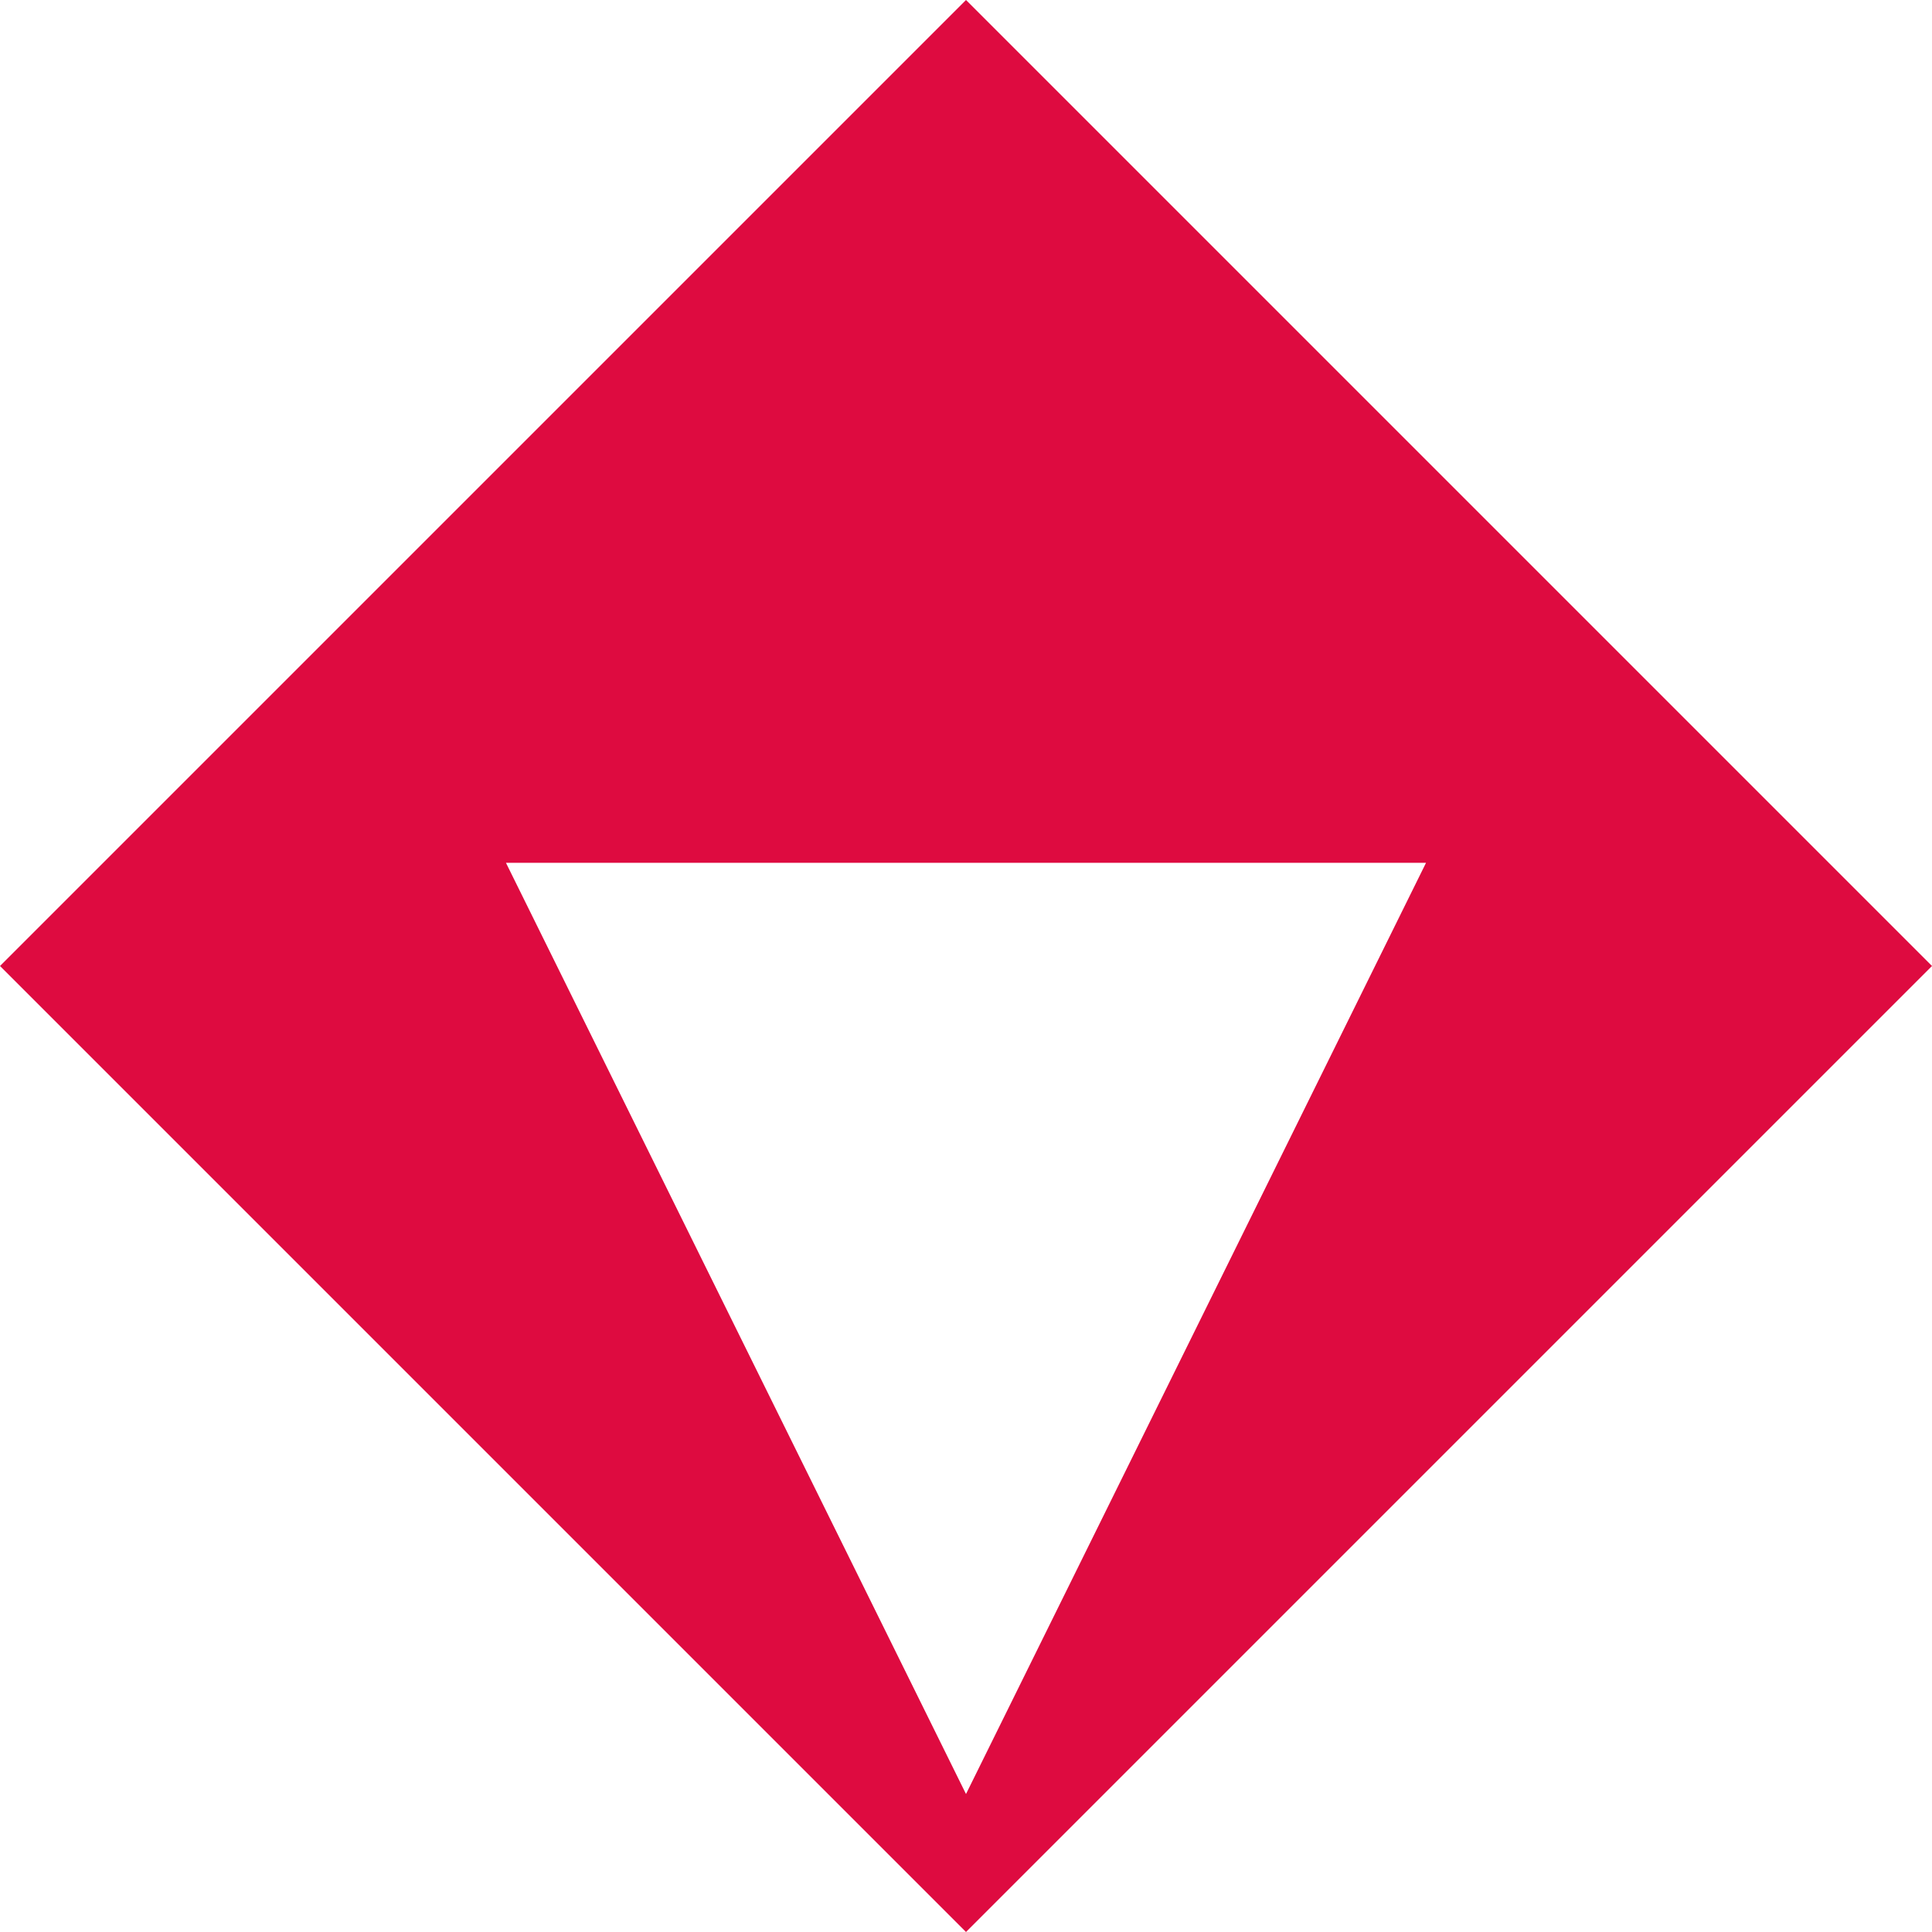<svg xmlns="http://www.w3.org/2000/svg" width="199.982" height="199.982" viewBox="0 0 199.982 199.982"><defs><style>.a{fill:#de0b40;}</style></defs><path class="a" d="M99.991,199.982h0L0,99.991,99.991,0l99.991,99.991L99.991,199.982ZM52.374,89.314h0L99.991,185.7l47.617-96.389H52.374Z"/></svg>